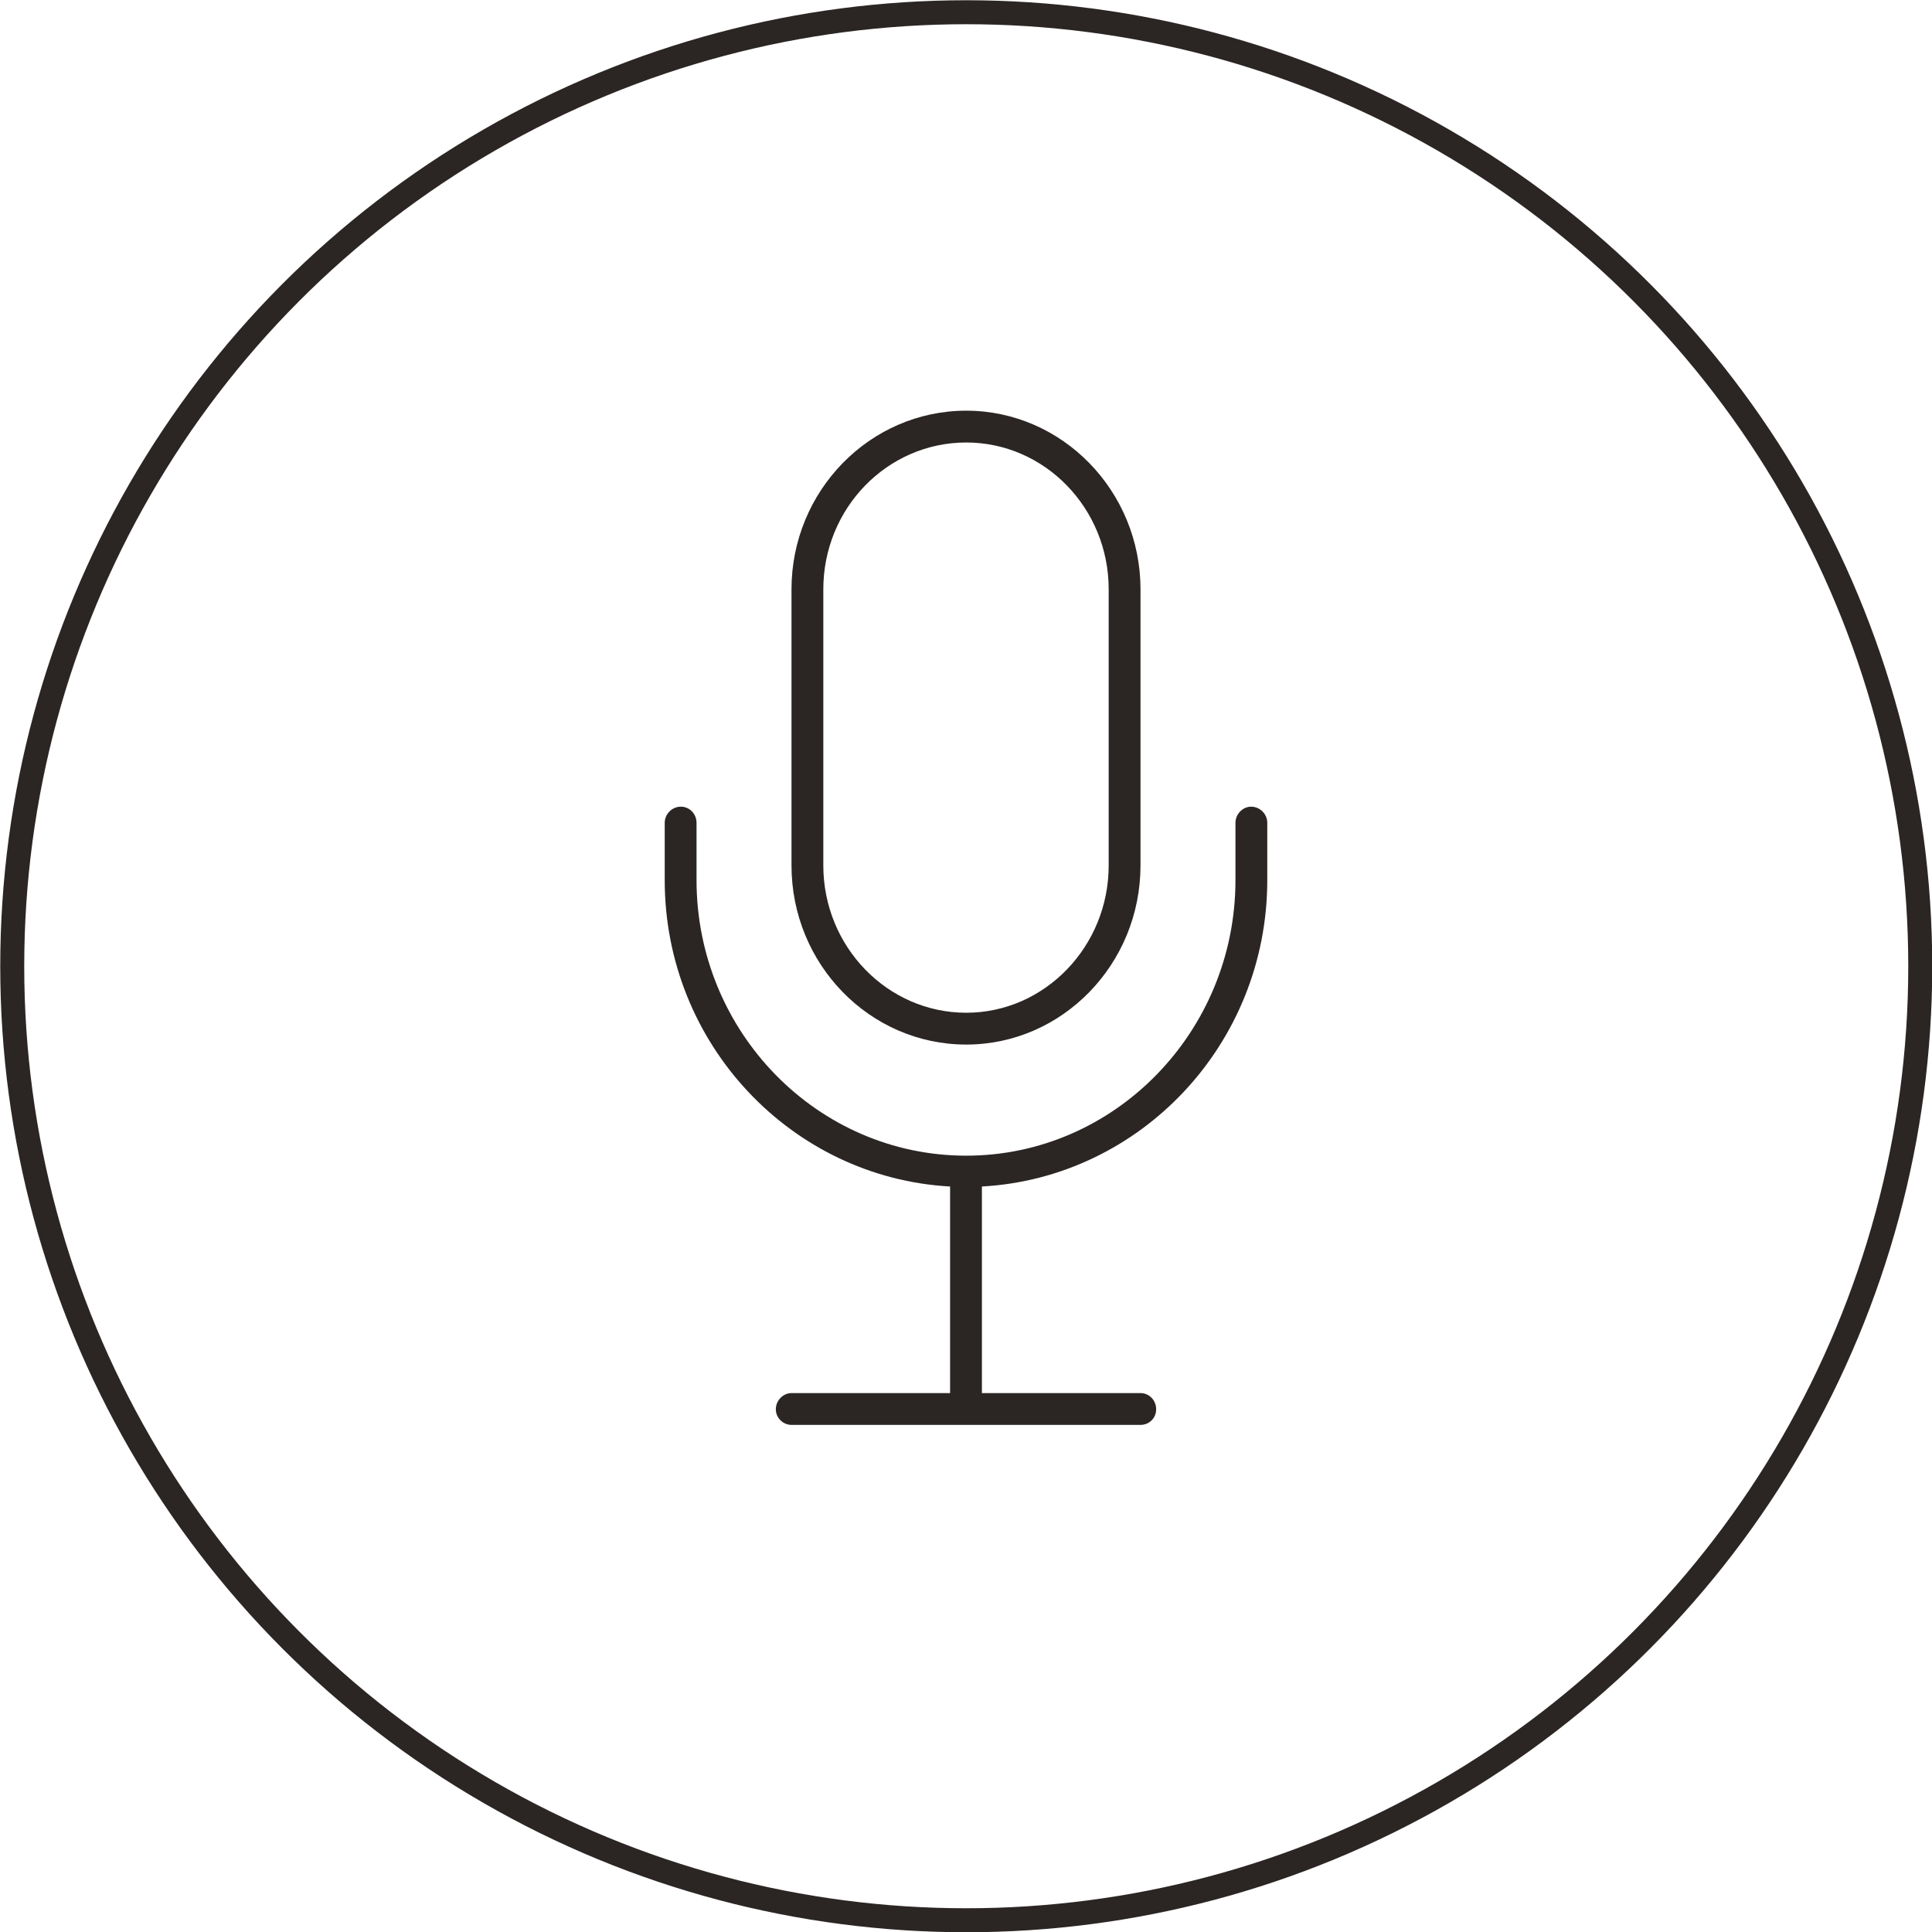 <?xml version="1.0" encoding="UTF-8"?>
<!DOCTYPE svg PUBLIC "-//W3C//DTD SVG 1.1//EN" "http://www.w3.org/Graphics/SVG/1.1/DTD/svg11.dtd">
<!-- Creator: CorelDRAW 2020 (64-Bit) -->
<svg xmlns="http://www.w3.org/2000/svg" xml:space="preserve" width="80px" height="80px" version="1.1" style="shape-rendering:geometricPrecision; text-rendering:geometricPrecision; image-rendering:optimizeQuality; fill-rule:evenodd; clip-rule:evenodd"
viewBox="0 0 39.47 39.47"
 xmlns:xlink="http://www.w3.org/1999/xlink"
 xmlns:xodm="http://www.corel.com/coreldraw/odm/2003">
 <defs>
  <style type="text/css">
   <![CDATA[
    .str0 {stroke:#2B2624;stroke-width:0.49;stroke-miterlimit:22.926}
    .fil0 {fill:none}
    .fil1 {fill:#2B2624;fill-rule:nonzero}
   ]]>
  </style>
 </defs>
 <g id="Camada_x0020_1">
  <g id="advantages-item-2.svg">
   <circle class="fil0 str0" cx="19.74" cy="19.74" r="19.49"/>
   <path class="fil1" d="M19.74 21.34c1.96,0 3.56,-1.64 3.56,-3.66l0 -5.64c0,-2.01 -1.6,-3.65 -3.56,-3.65 -1.97,0 -3.57,1.64 -3.57,3.65l0 5.64c0,2.02 1.6,3.66 3.57,3.66zm-2.92 -9.3c0,-1.66 1.31,-3 2.92,-3 1.6,0 2.91,1.34 2.91,3l0 5.64c0,1.66 -1.31,3.01 -2.91,3.01 -1.61,0 -2.92,-1.35 -2.92,-3.01l0 -5.64z"/>
   <path class="fil1" d="M25.56 16.48c-0.17,0 -0.32,0.15 -0.32,0.33l0 1.17c0,3.1 -2.47,5.63 -5.5,5.63 -3.04,0 -5.51,-2.53 -5.51,-5.63l0 -1.17c0,-0.18 -0.14,-0.33 -0.32,-0.33 -0.18,0 -0.33,0.15 -0.33,0.33l0 1.17c0,3.35 2.59,6.08 5.83,6.26l0 4.22 -3.24 0c-0.17,0 -0.32,0.15 -0.32,0.33 0,0.18 0.15,0.32 0.32,0.32l7.13 0c0.18,0 0.32,-0.14 0.32,-0.32 0,-0.18 -0.14,-0.33 -0.32,-0.33l-3.24 0 0 -4.22c3.24,-0.18 5.83,-2.91 5.83,-6.26l0 -1.17c0,-0.18 -0.15,-0.33 -0.33,-0.33z"/>
  </g>
 </g>
</svg>
